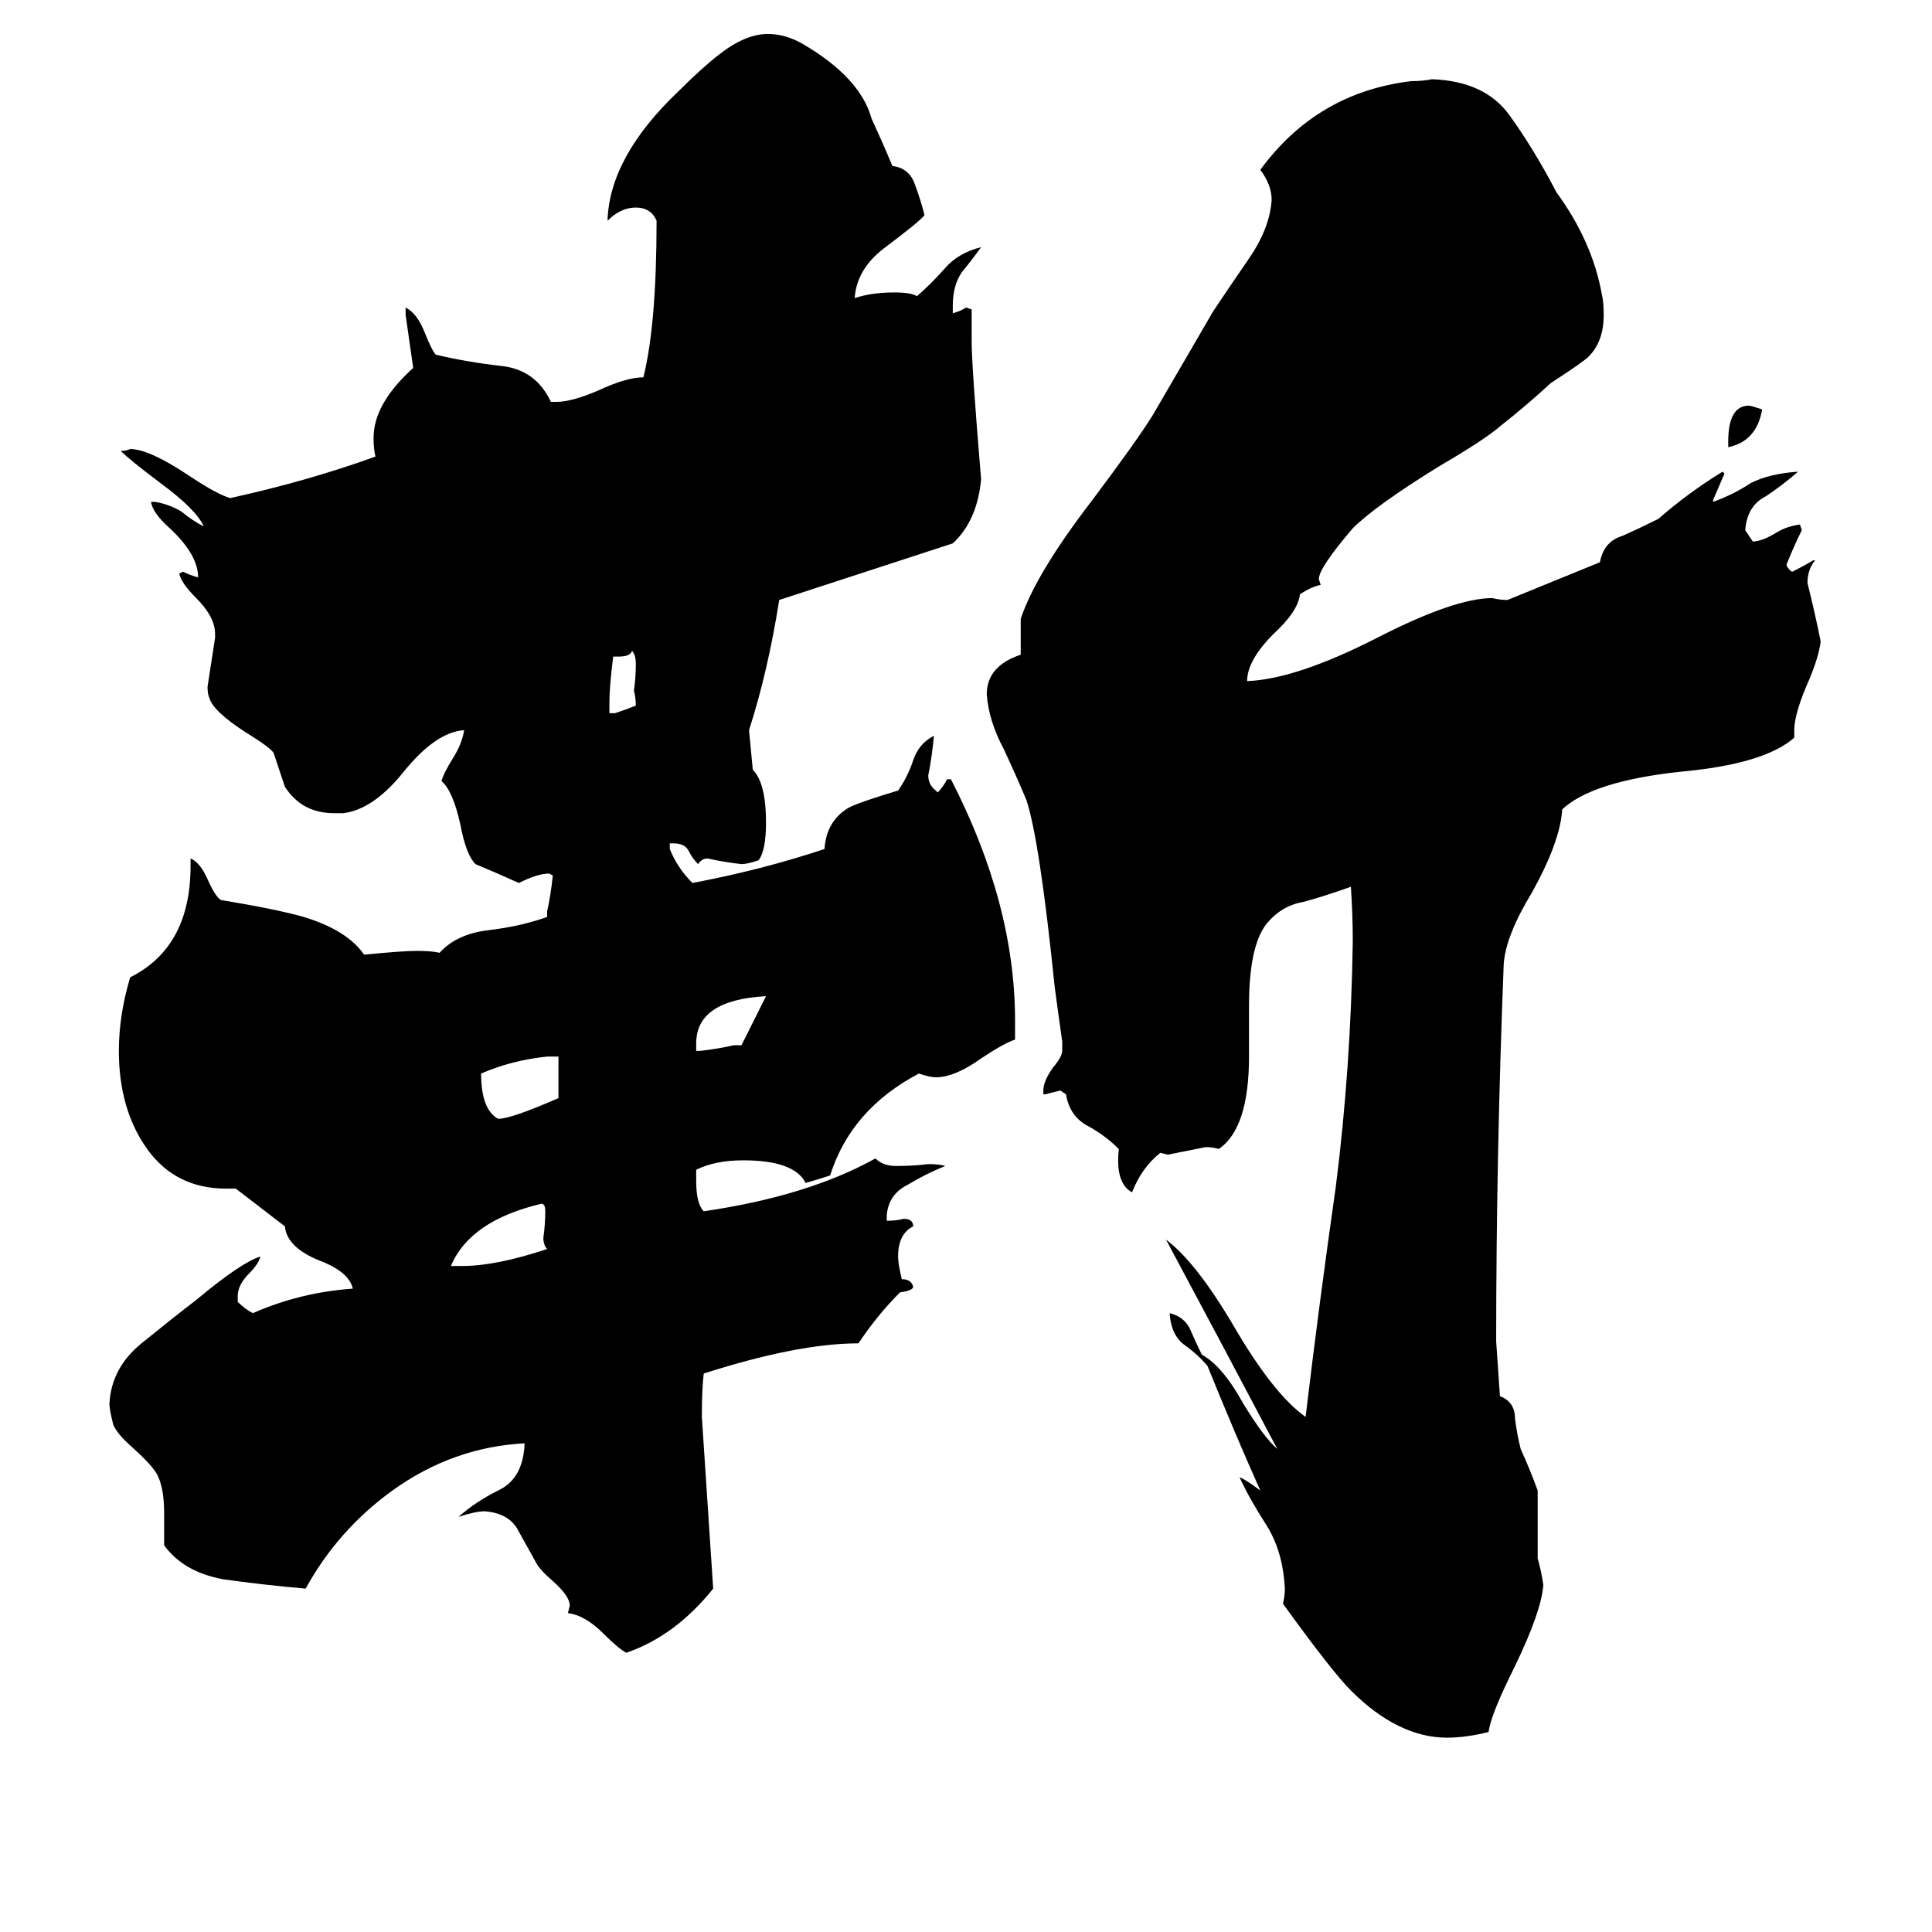 <svg xmlns="http://www.w3.org/2000/svg" viewBox="0 -800 1024 1024">
	<path fill="#000000" d="M290 -138Q288 -140 288 -144Q289 -151 289 -158Q289 -162 287 -162Q249 -153 239 -129H245Q263 -129 290 -138ZM296 -218V-240H290Q271 -238 255 -231Q255 -212 264 -207Q271 -207 296 -218ZM393 -246L406 -272Q369 -270 369 -247V-243H371Q380 -244 389 -246ZM337 -426Q337 -430 336 -434Q337 -441 337 -448Q337 -453 335 -455Q334 -452 328 -452H325Q323 -436 323 -428V-422H326Q332 -424 337 -426ZM125 -170H120Q93 -170 78 -191Q63 -212 63 -243Q63 -262 69 -282Q101 -298 101 -341V-345Q106 -343 110 -334Q114 -325 117 -323Q147 -318 161 -314Q184 -307 193 -294Q213 -296 221 -296Q229 -296 233 -295Q242 -305 259 -307Q276 -309 290 -314V-317Q292 -326 293 -336L291 -337Q285 -337 275 -332Q264 -337 252 -342Q247 -347 244 -363Q240 -381 234 -386Q235 -390 240 -398Q245 -406 246 -413Q231 -412 214 -391Q198 -371 182 -369H177Q160 -369 151 -383Q148 -392 145 -401Q143 -404 130 -412Q113 -423 111 -430Q110 -432 110 -436Q112 -449 114 -462V-464Q114 -473 104 -483Q96 -491 95 -496L97 -497Q101 -495 105 -494Q105 -506 90 -520Q81 -528 80 -534H82Q89 -533 96 -529Q102 -524 108 -521Q104 -530 85 -544Q69 -556 64 -561Q67 -561 69 -562Q79 -562 100 -548Q115 -538 122 -536Q163 -545 199 -558Q198 -562 198 -568Q198 -586 219 -605Q217 -619 215 -633V-637Q221 -634 225 -624Q229 -614 231 -612Q248 -608 266 -606Q284 -604 292 -587H295Q303 -587 317 -593Q332 -600 341 -600Q348 -628 348 -683Q345 -690 337 -690Q329 -690 322 -683Q323 -717 360 -752Q372 -764 381 -771Q395 -782 407 -782Q416 -782 425 -777Q456 -759 462 -737Q468 -724 473 -712Q482 -711 485 -702Q488 -694 490 -686Q488 -683 468 -668Q454 -657 453 -642Q462 -645 474 -645Q483 -645 486 -643Q494 -650 501 -658Q508 -666 520 -669Q515 -662 510 -656Q505 -649 505 -638V-634Q509 -635 512 -637L515 -636V-619Q515 -606 520 -546Q518 -524 505 -512Q459 -497 413 -482Q407 -444 397 -413L399 -392Q406 -385 406 -364Q406 -349 402 -344Q396 -342 393 -342Q384 -343 375 -345Q372 -345 370 -342Q367 -345 365 -349Q363 -353 357 -353H355V-350Q359 -340 367 -332Q404 -339 437 -350Q438 -365 450 -372Q456 -375 476 -381Q481 -388 484 -397Q487 -406 495 -410Q494 -399 492 -389Q492 -384 496 -381L497 -380Q500 -383 502 -387H504Q538 -321 538 -259V-249Q532 -247 520 -239Q506 -229 496 -229Q493 -229 487 -231Q451 -212 440 -177Q434 -175 427 -173Q421 -185 394 -185Q379 -185 369 -180V-174Q369 -162 373 -158Q428 -166 464 -186Q468 -182 475 -182Q484 -182 492 -183Q498 -183 501 -182Q491 -178 481 -172Q471 -167 470 -156V-153H471Q475 -153 479 -154Q484 -154 484 -150Q476 -146 476 -134Q476 -130 478 -122Q483 -122 484 -118Q484 -116 477 -115Q465 -103 455 -88Q423 -88 373 -72Q372 -64 372 -49Q375 -3 378 42Q358 67 332 76Q328 74 320 66Q310 56 301 55L302 51Q302 46 293 38Q286 32 284 28Q279 19 274 10Q269 2 257 1Q252 1 243 4Q252 -4 264 -10Q277 -16 278 -34V-35Q240 -33 208 -10Q179 11 162 42Q139 40 118 37Q97 33 87 19V2Q87 -12 83 -19Q80 -24 70 -33Q62 -40 60 -45Q58 -53 58 -56Q59 -75 75 -88Q91 -101 104 -111Q128 -131 138 -134Q137 -130 132 -125Q126 -119 126 -113V-110Q130 -106 134 -104Q159 -115 187 -117Q185 -126 169 -132Q152 -139 151 -150ZM795 -60Q803 -57 803 -48Q804 -40 806 -32Q811 -21 815 -10V26Q817 33 818 40Q817 54 803 83Q790 109 789 118Q777 121 767 121Q741 121 716 96Q706 86 680 50Q681 46 681 42Q680 22 671 8Q662 -6 657 -17Q660 -16 668 -10Q655 -39 640 -76Q635 -82 628 -87Q621 -92 620 -103V-104Q628 -102 631 -95Q634 -88 637 -82Q648 -76 659 -56Q670 -38 677 -32Q648 -87 618 -143Q634 -131 654 -97Q675 -61 692 -49Q699 -108 708 -171Q716 -234 717 -301Q717 -315 716 -330Q702 -325 691 -322Q679 -320 671 -310Q662 -298 662 -267V-240Q662 -202 646 -191Q643 -192 639 -192Q629 -190 619 -188L615 -189Q605 -181 600 -168Q591 -173 593 -191Q586 -198 577 -203Q567 -208 565 -220L562 -222Q558 -221 554 -220H553V-222Q553 -227 558 -234Q563 -240 563 -243V-248Q561 -262 559 -277Q551 -355 544 -376Q539 -388 532 -403Q524 -418 523 -432Q523 -447 541 -453V-472Q549 -496 579 -535Q603 -567 611 -580L643 -635Q651 -647 662 -663Q673 -679 674 -694Q674 -702 668 -710Q698 -751 748 -757Q754 -757 759 -758Q787 -757 800 -739Q813 -721 825 -698Q844 -672 849 -644Q850 -640 850 -633Q850 -619 842 -611Q839 -608 822 -597Q809 -585 795 -574Q787 -567 763 -553Q729 -532 717 -520Q699 -499 699 -493L700 -490Q695 -489 689 -485Q688 -476 675 -464Q661 -450 661 -439Q687 -440 730 -462Q771 -483 791 -483Q795 -482 799 -482L848 -502Q850 -513 860 -516Q869 -520 879 -525Q895 -539 913 -550L914 -549Q911 -542 908 -535V-534Q919 -538 928 -544Q938 -549 953 -550Q945 -543 936 -537Q926 -532 925 -519Q927 -516 929 -513Q934 -513 942 -518Q947 -521 954 -522L955 -519Q951 -511 947 -501V-500Q949 -497 950 -497Q956 -500 961 -503H962Q958 -498 958 -491Q962 -475 965 -460Q964 -452 959 -440Q951 -422 951 -413V-409Q935 -395 891 -391Q844 -386 828 -371Q827 -354 812 -327Q798 -304 797 -289Q793 -187 793 -89ZM934 -583Q931 -566 916 -563V-566Q916 -585 927 -585Q928 -585 934 -583Z"/>
</svg>